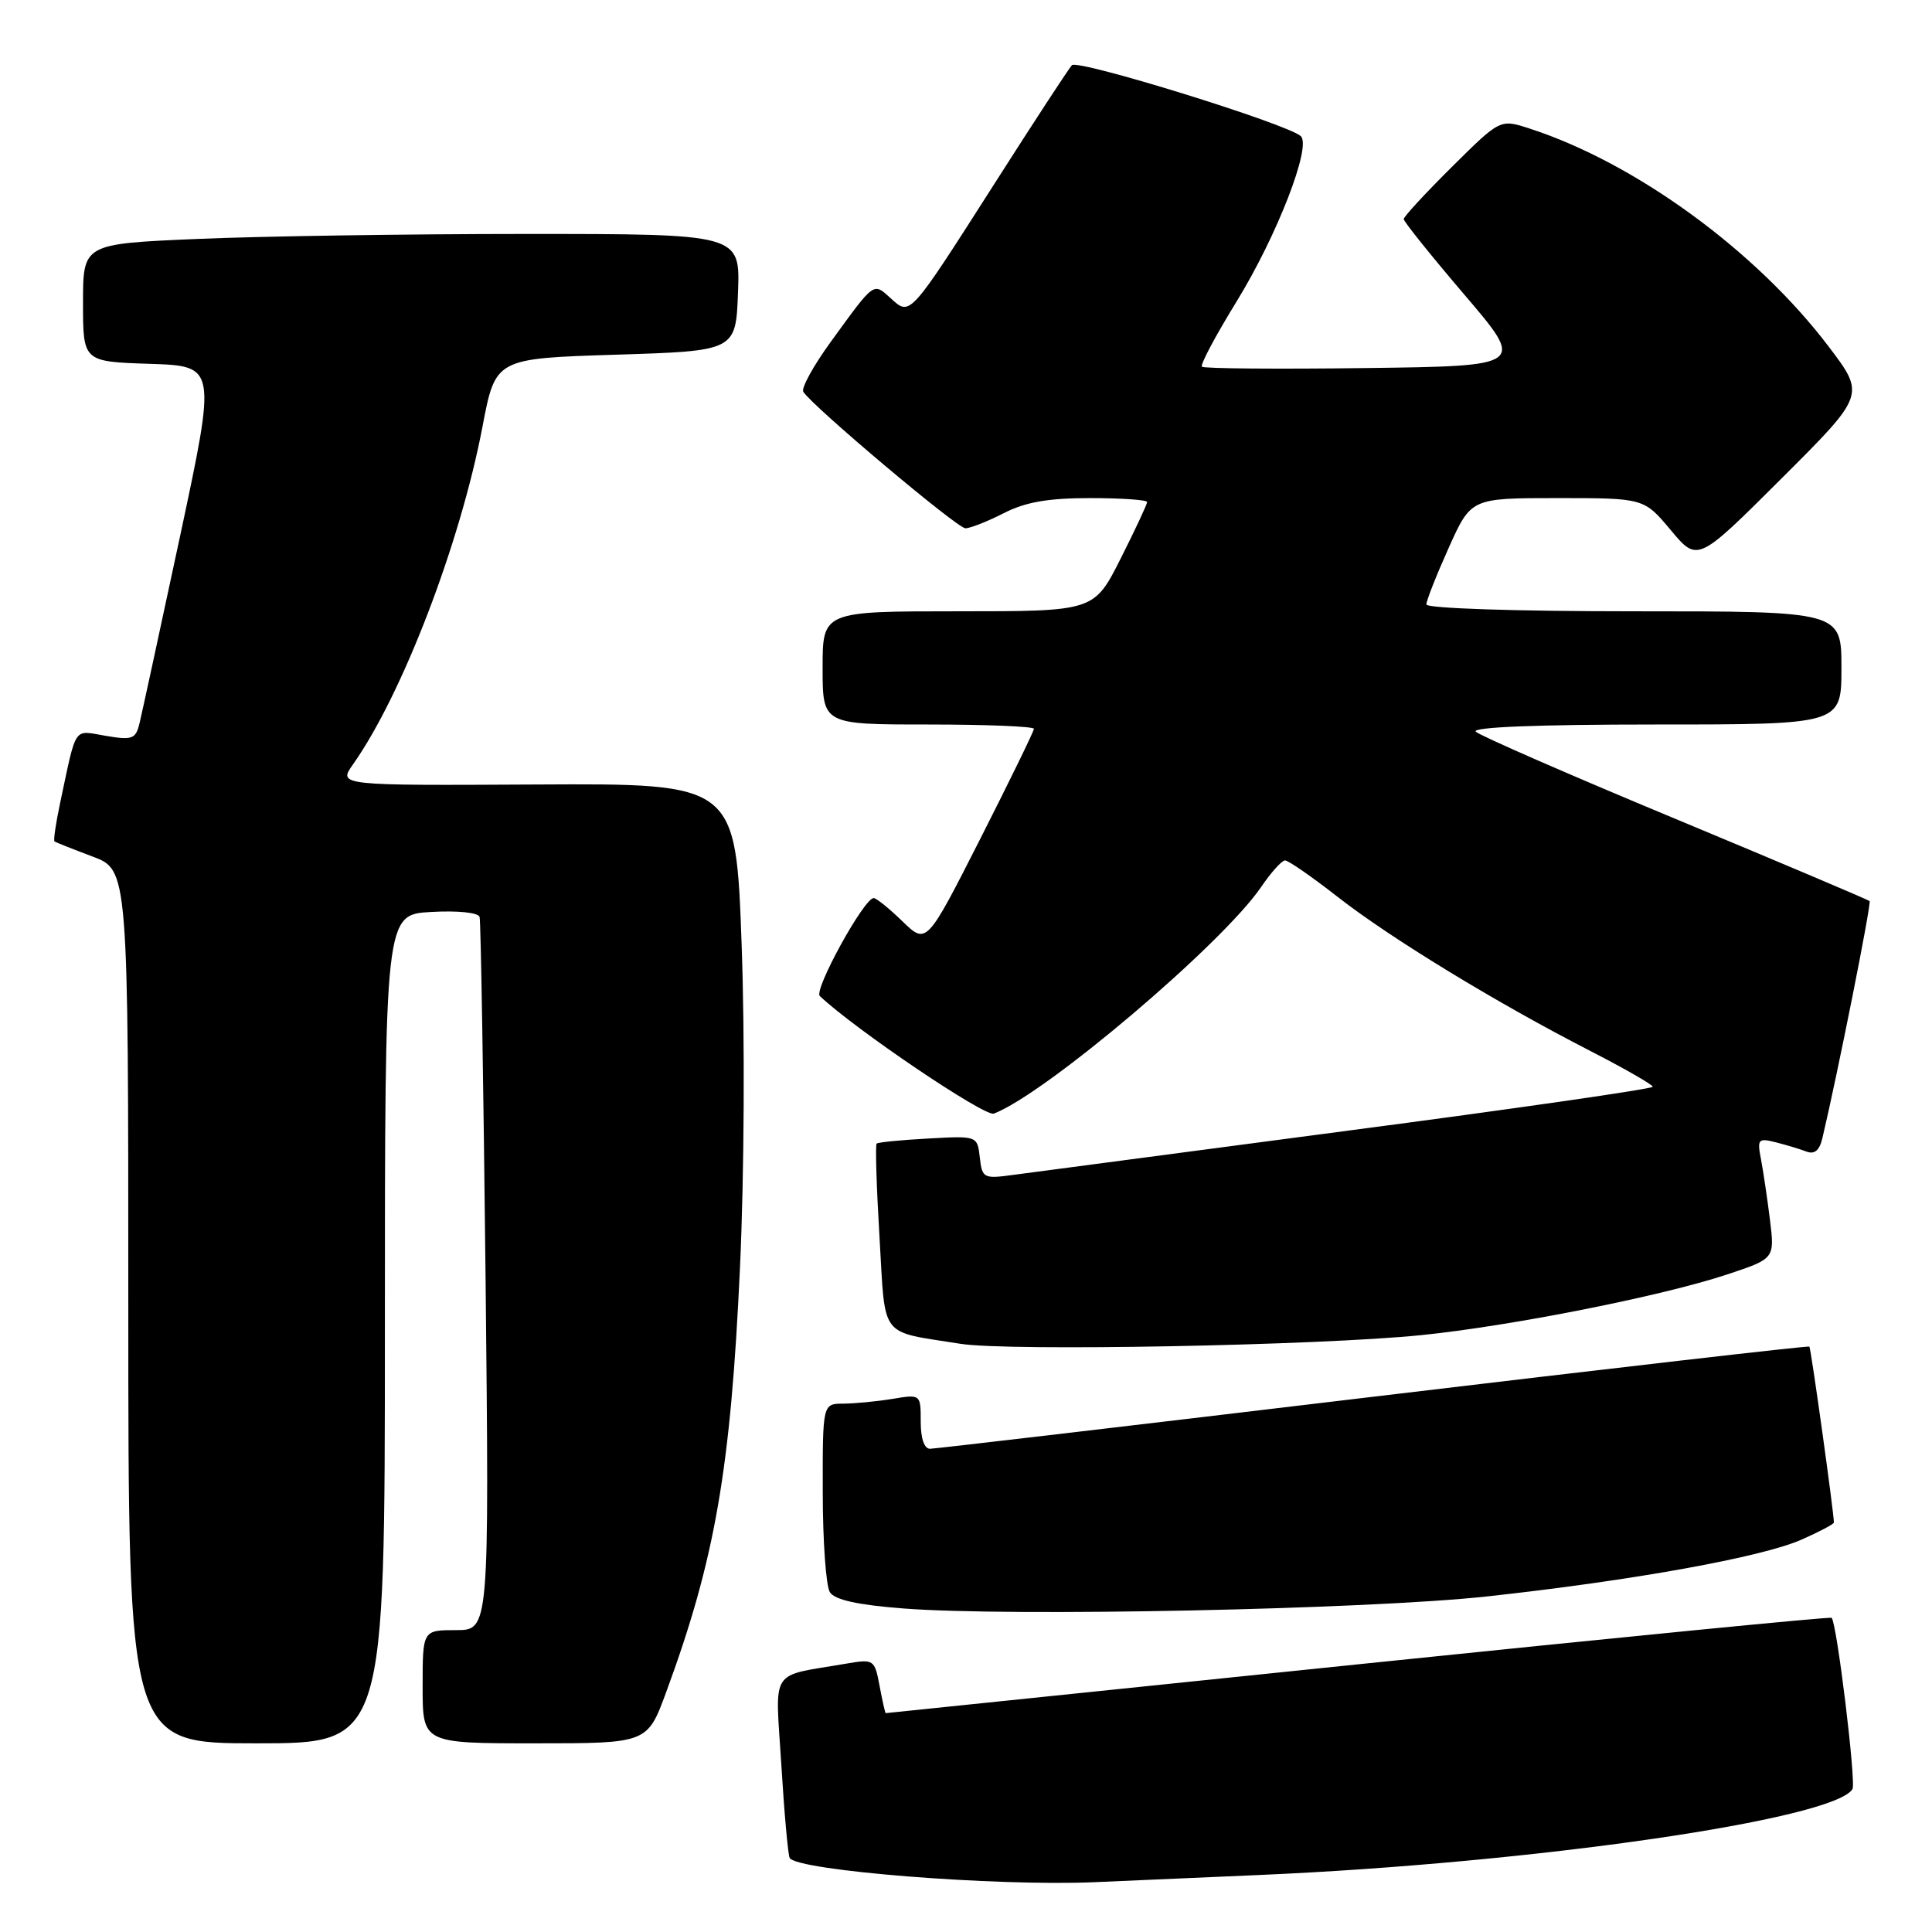 <?xml version="1.0" encoding="UTF-8" standalone="no"?>
<!DOCTYPE svg PUBLIC "-//W3C//DTD SVG 1.1//EN" "http://www.w3.org/Graphics/SVG/1.1/DTD/svg11.dtd" >
<svg xmlns="http://www.w3.org/2000/svg" xmlns:xlink="http://www.w3.org/1999/xlink" version="1.1" viewBox="0 0 256 256">
 <g >
 <path fill="currentColor"
d=" M 167.00 248.44 C 203.21 246.87 242.97 241.10 245.46 237.07 C 245.97 236.24 243.40 215.07 242.70 214.37 C 242.54 214.20 214.30 216.98 179.95 220.53 C 145.60 224.09 117.44 227.00 117.36 227.00 C 117.29 227.00 116.92 225.38 116.55 223.40 C 115.89 219.89 115.79 219.82 112.19 220.43 C 101.80 222.22 102.73 220.78 103.53 233.85 C 103.92 240.26 104.42 245.81 104.64 246.19 C 105.62 247.87 131.89 249.96 145.00 249.40 C 149.68 249.20 159.57 248.77 167.00 248.44 Z  M 51.00 176.09 C 51.00 121.18 51.00 121.18 57.13 120.84 C 60.65 120.64 63.38 120.92 63.55 121.50 C 63.71 122.05 64.06 143.54 64.34 169.25 C 64.83 216.00 64.83 216.00 60.42 216.00 C 56.00 216.00 56.00 216.00 56.00 223.50 C 56.00 231.00 56.00 231.00 70.88 231.00 C 85.77 231.00 85.77 231.00 88.26 224.25 C 94.75 206.63 96.82 194.70 98.05 168.00 C 98.62 155.71 98.71 137.36 98.27 125.15 C 97.50 103.81 97.50 103.81 71.15 103.95 C 44.80 104.09 44.80 104.09 46.77 101.29 C 53.30 92.05 60.98 72.03 63.93 56.54 C 65.65 47.50 65.65 47.50 81.58 47.00 C 97.50 46.50 97.50 46.50 97.79 38.75 C 98.08 31.00 98.08 31.00 69.70 31.00 C 54.09 31.00 34.50 31.30 26.16 31.66 C 11.00 32.31 11.00 32.31 11.00 40.12 C 11.00 47.92 11.00 47.92 19.84 48.21 C 28.67 48.50 28.67 48.50 23.87 71.00 C 21.22 83.38 18.80 94.55 18.49 95.83 C 17.98 97.93 17.54 98.10 14.00 97.50 C 9.66 96.77 10.19 95.97 7.97 106.38 C 7.40 109.07 7.06 111.37 7.22 111.49 C 7.37 111.61 9.64 112.51 12.25 113.49 C 17.00 115.27 17.00 115.27 17.00 173.14 C 17.00 231.00 17.00 231.00 34.00 231.00 C 51.00 231.00 51.00 231.00 51.00 176.09 Z  M 197.00 211.54 C 216.28 209.44 233.44 206.34 238.71 204.01 C 241.07 202.97 243.00 201.95 243.00 201.74 C 243.00 200.46 239.96 178.63 239.75 178.43 C 239.61 178.30 213.62 181.29 182.00 185.07 C 150.38 188.85 123.94 191.96 123.25 191.97 C 122.47 191.99 122.00 190.62 122.00 188.37 C 122.00 184.74 122.00 184.74 118.25 185.36 C 116.19 185.70 113.26 185.98 111.75 185.99 C 109.00 186.00 109.00 186.00 109.02 197.75 C 109.02 204.21 109.45 210.16 109.96 210.97 C 110.60 211.99 113.63 212.66 119.70 213.13 C 133.84 214.24 181.14 213.26 197.00 211.54 Z  M 188.34 176.91 C 200.24 175.70 220.17 171.75 228.83 168.88 C 235.16 166.78 235.16 166.78 234.53 161.64 C 234.18 158.81 233.64 155.20 233.34 153.61 C 232.82 150.94 232.97 150.77 235.30 151.36 C 236.68 151.71 238.51 152.26 239.37 152.59 C 240.43 152.99 241.09 152.44 241.47 150.84 C 243.49 142.31 248.00 119.67 247.73 119.40 C 247.55 119.22 235.95 114.31 221.95 108.48 C 207.95 102.66 196.07 97.47 195.55 96.95 C 194.95 96.35 203.77 96.00 219.30 96.00 C 244.00 96.00 244.00 96.00 244.00 88.50 C 244.00 81.00 244.00 81.00 216.50 81.00 C 200.72 81.00 189.00 80.61 189.00 80.09 C 189.00 79.59 190.33 76.22 191.96 72.59 C 194.92 66.00 194.92 66.00 206.38 66.00 C 217.83 66.00 217.83 66.00 221.39 70.25 C 224.94 74.50 224.94 74.50 236.05 63.41 C 247.16 52.33 247.16 52.33 242.33 45.95 C 232.71 33.25 216.68 21.56 202.64 17.02 C 198.78 15.77 198.78 15.77 192.39 22.11 C 188.88 25.59 186.00 28.71 186.00 29.03 C 186.00 29.36 189.62 33.87 194.05 39.06 C 202.11 48.50 202.11 48.50 180.91 48.77 C 169.25 48.92 159.51 48.84 159.26 48.59 C 159.01 48.34 161.09 44.44 163.88 39.91 C 169.21 31.23 173.82 19.37 172.36 18.04 C 170.60 16.42 142.79 7.81 142.03 8.64 C 141.60 9.11 137.08 16.02 131.99 24.00 C 120.37 42.20 120.64 41.89 118.01 39.51 C 115.69 37.41 115.93 37.24 110.10 45.27 C 107.79 48.44 106.15 51.43 106.44 51.91 C 107.62 53.81 126.84 70.00 127.92 70.00 C 128.56 70.00 130.84 69.10 133.00 68.00 C 135.89 66.52 138.89 66.00 144.46 66.00 C 148.61 66.00 152.00 66.24 152.00 66.52 C 152.00 66.81 150.42 70.19 148.49 74.02 C 144.97 81.00 144.97 81.00 126.99 81.00 C 109.00 81.00 109.00 81.00 109.00 88.50 C 109.00 96.00 109.00 96.00 123.00 96.00 C 130.70 96.00 137.00 96.26 137.00 96.57 C 137.00 96.88 133.80 103.44 129.89 111.15 C 122.77 125.17 122.77 125.17 119.59 122.09 C 117.84 120.39 116.12 119.00 115.77 119.00 C 114.49 119.00 107.79 131.19 108.63 131.98 C 113.30 136.40 130.50 148.02 131.69 147.56 C 138.56 144.93 161.95 125.09 167.10 117.54 C 168.42 115.60 169.85 114.01 170.27 114.01 C 170.70 114.00 173.85 116.19 177.27 118.86 C 184.27 124.33 198.40 132.94 210.75 139.27 C 215.28 141.60 218.99 143.73 219.00 144.00 C 219.00 144.28 200.89 146.89 178.75 149.80 C 156.61 152.72 136.62 155.36 134.33 155.67 C 130.32 156.22 130.14 156.13 129.83 153.37 C 129.50 150.50 129.50 150.50 123.00 150.86 C 119.42 151.05 116.35 151.36 116.16 151.53 C 115.97 151.71 116.14 157.29 116.54 163.94 C 117.35 177.58 116.39 176.32 127.26 178.06 C 133.60 179.07 174.65 178.30 188.34 176.91 Z "/>
</g>
</svg>